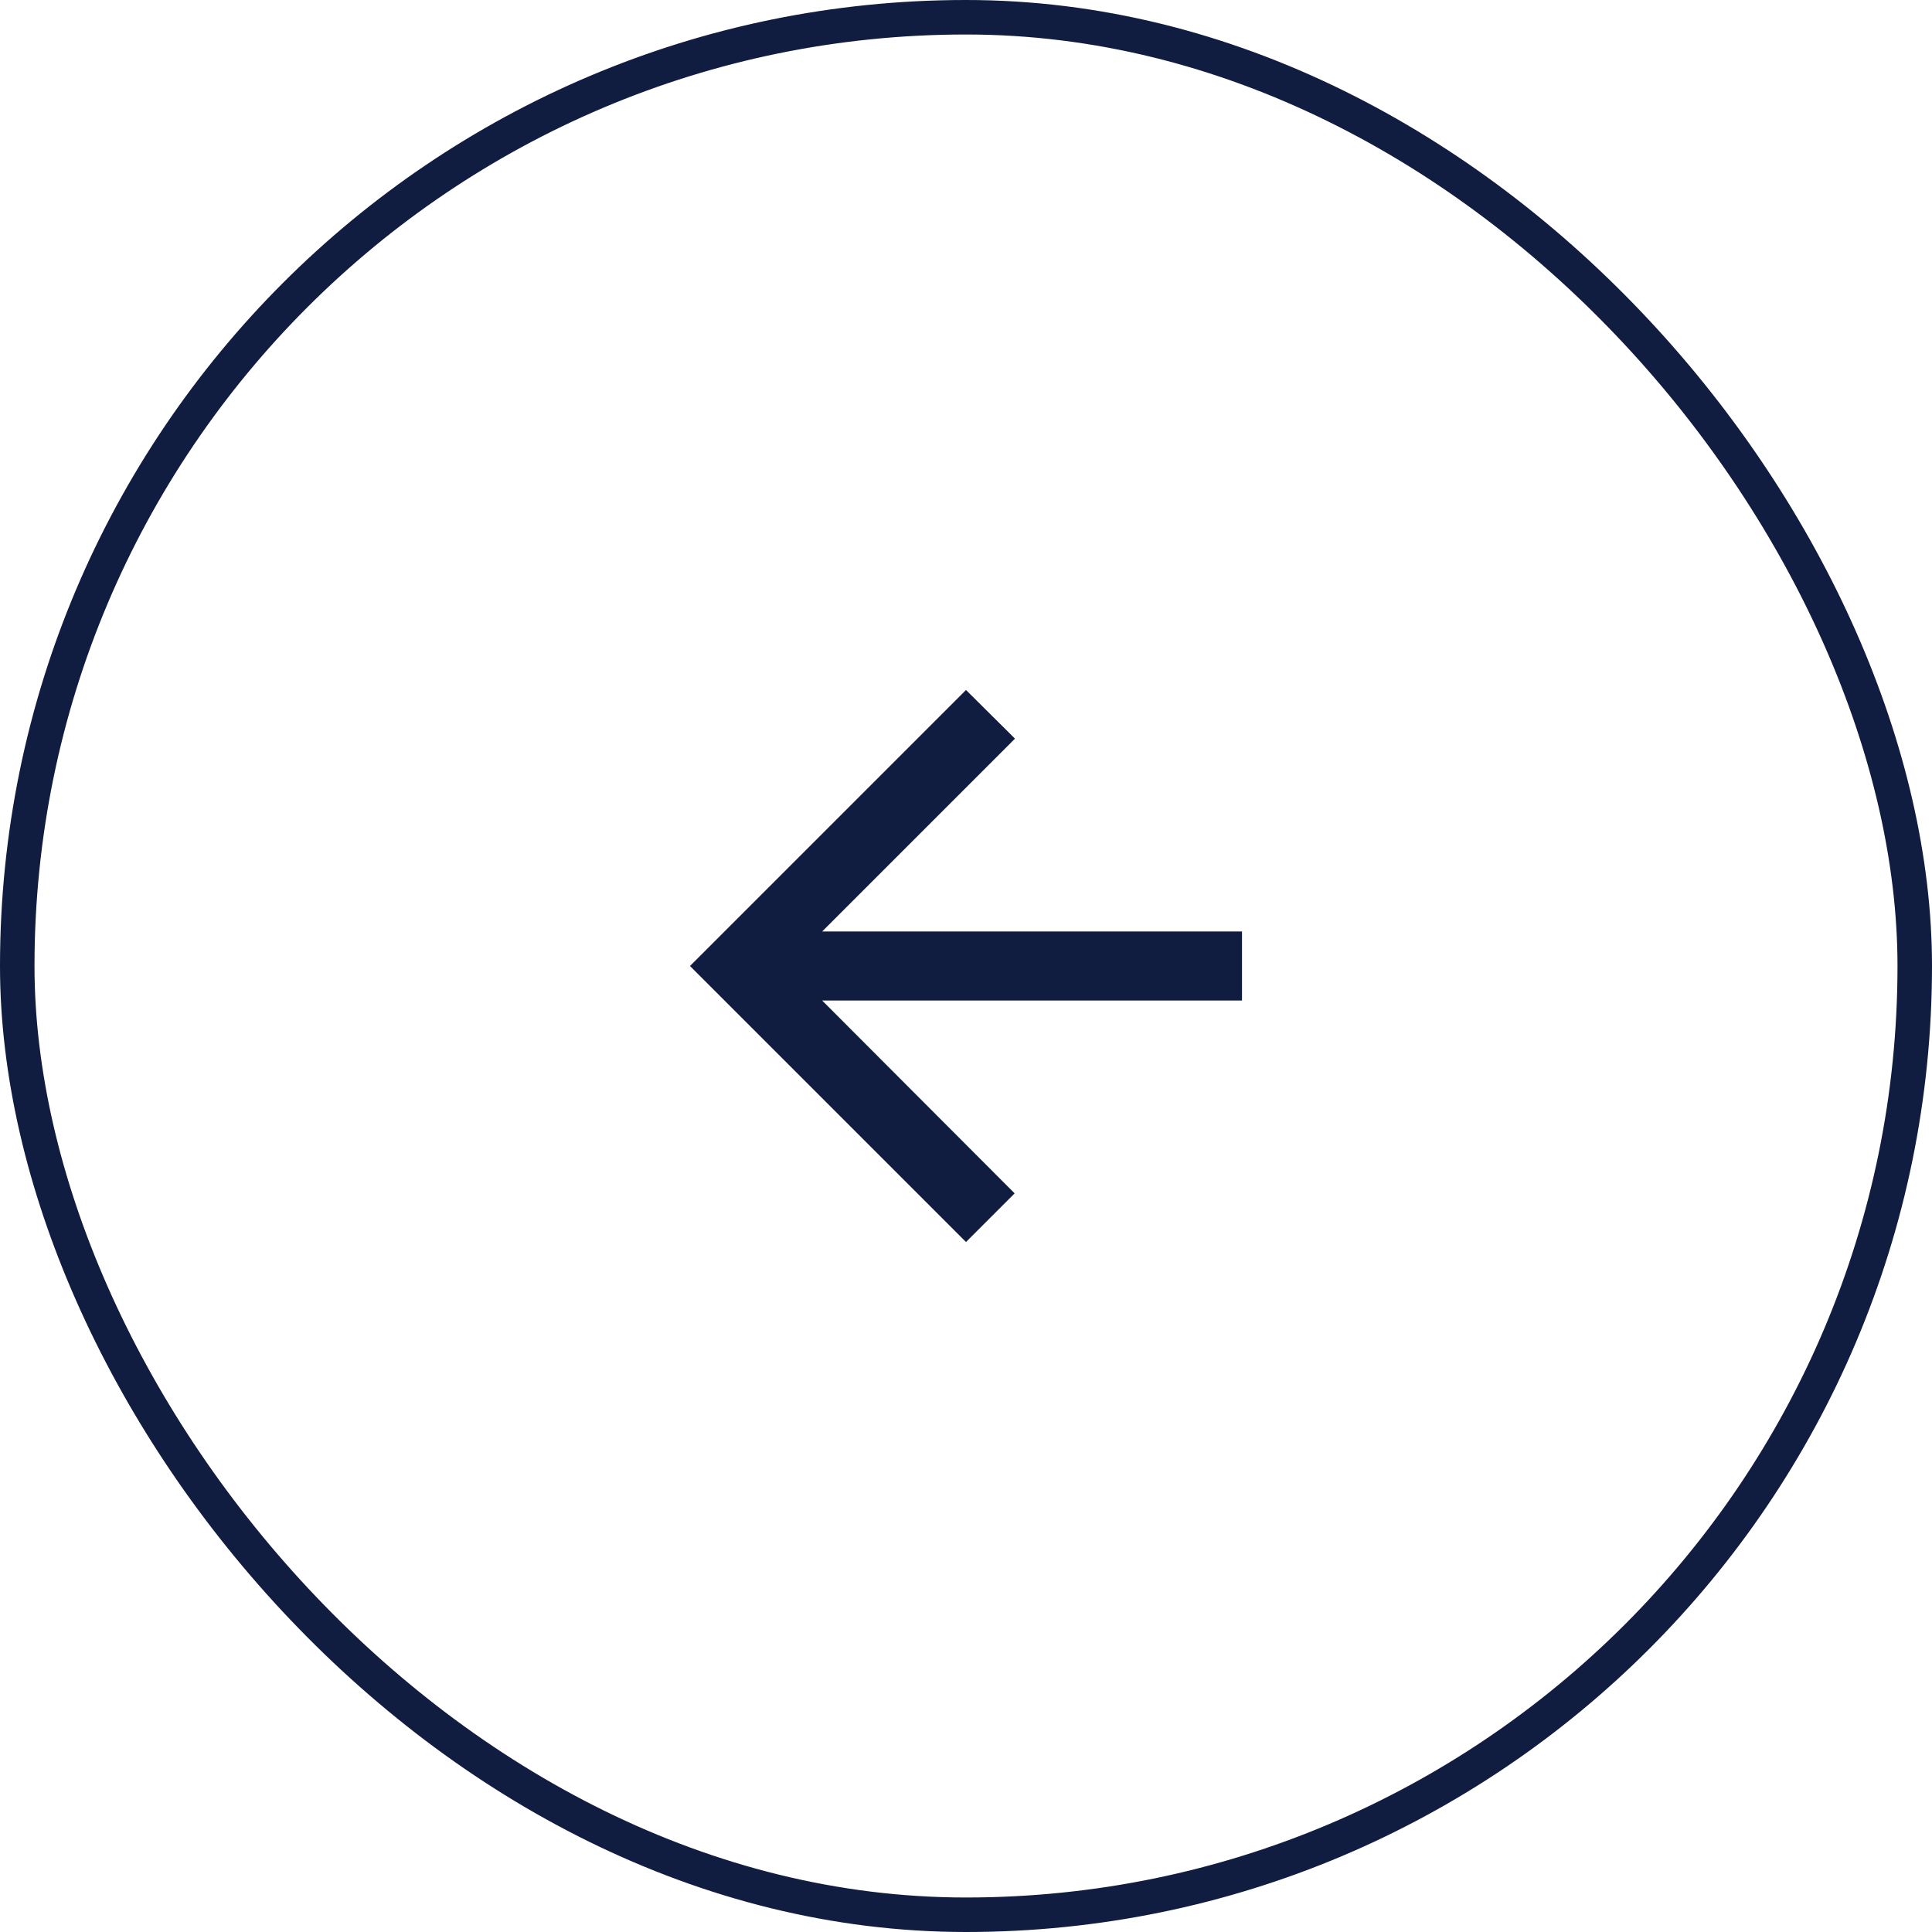 <svg fill="none" height="56" viewBox="0 0 56 56" width="56" xmlns="http://www.w3.org/2000/svg"><rect height="55" rx="27.5" stroke="#111d40" width="55" x=".5" y=".5"/><path d="m36 27h-12.17l5.59-5.59-1.42-1.41-8 8 8 8 1.41-1.41-5.58-5.59h12.17z" fill="#111d40"/></svg>